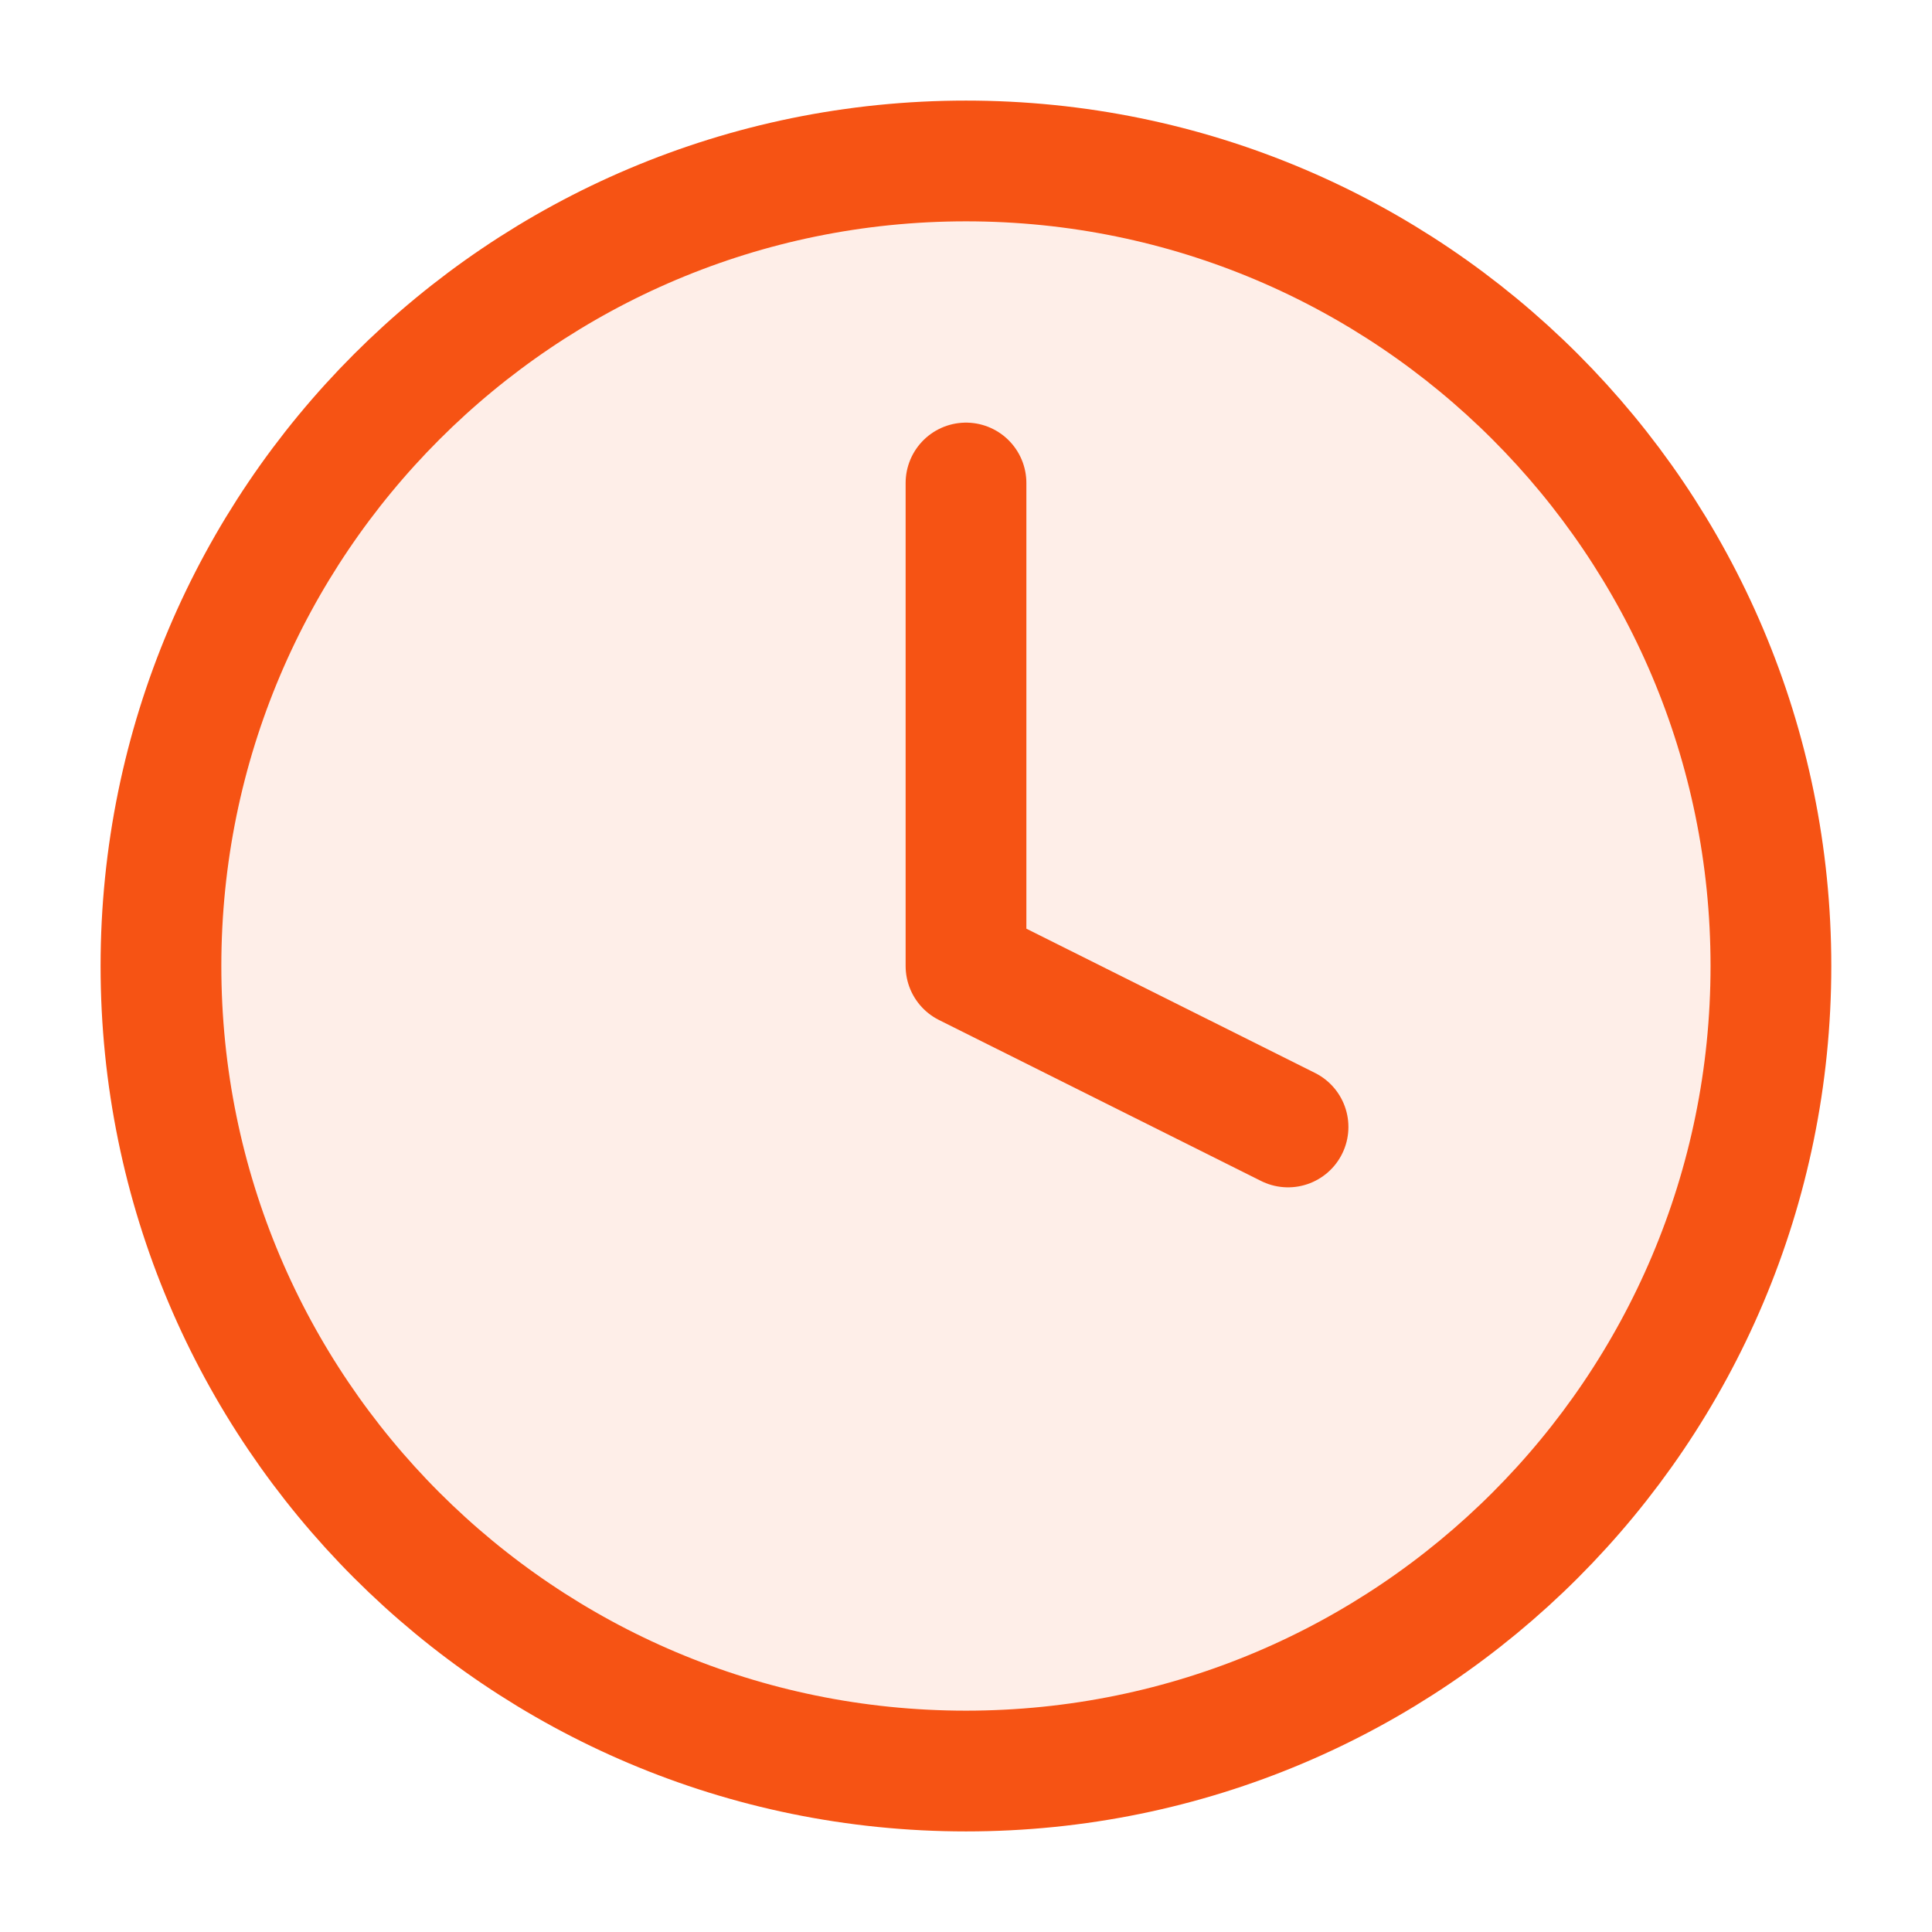 <svg width="16" height="16" viewBox="0 0 16 16" fill="none" xmlns="http://www.w3.org/2000/svg">
<path d="M8 14.667C11.682 14.667 14.666 11.682 14.666 8C14.666 4.318 11.682 1.333 8 1.333C4.318 1.333 1.333 4.318 1.333 8C1.333 11.682 4.318 14.667 8 14.667Z" fill="#F65314" fill-opacity="0.1" stroke="#F65314" stroke-linecap="round" stroke-linejoin="round"/>
<path d="M8 4V8L10.667 9.333" stroke="#F65314" stroke-linecap="round" stroke-linejoin="round"/>
</svg>

